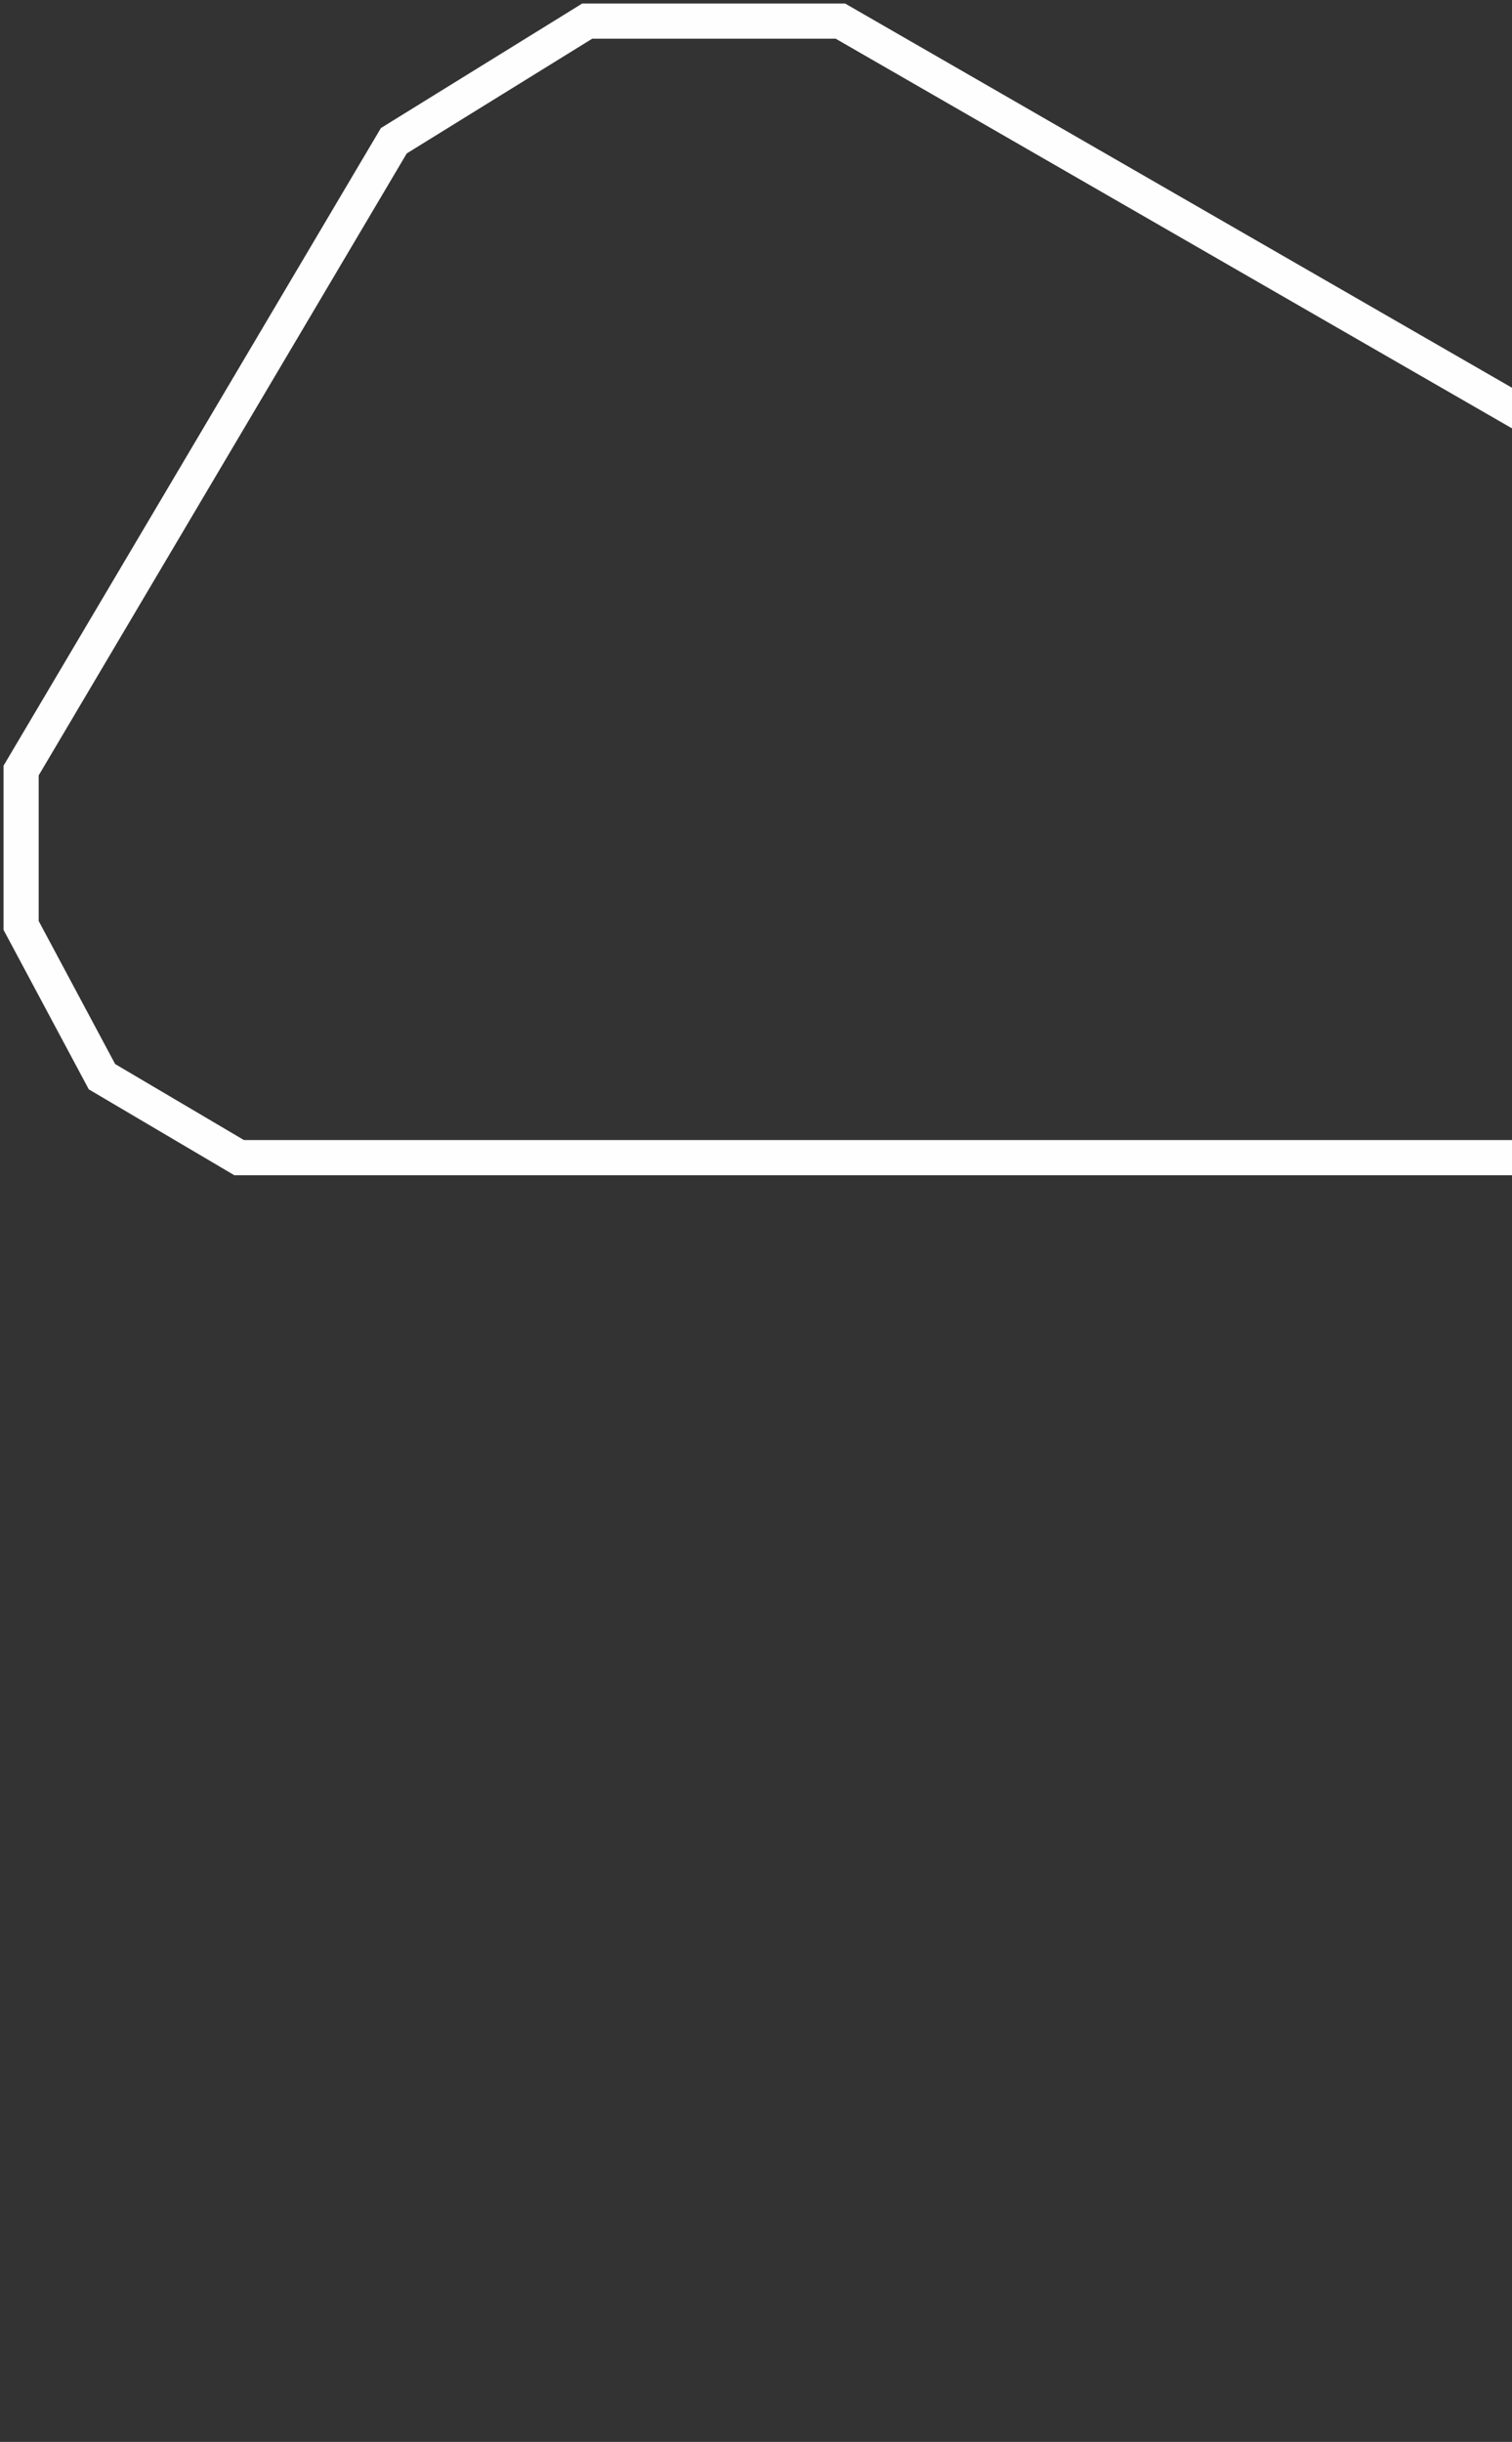 <svg width="215" height="347" viewBox="0 0 215 347"  fill="none" xmlns="http://www.w3.org/2000/svg">
<rect x="0" y="0" width="215" height="347" fill="#333333" stroke="none"/>
<path d="M3 109.5V131.5L14.5 153L34 164.5H316.5L334 160.5L342 143.5L334 126.5L119.5 3H83.5L56 20L3 109.5Z" stroke="#FFFEFE" stroke-width="5"/>
</svg>
